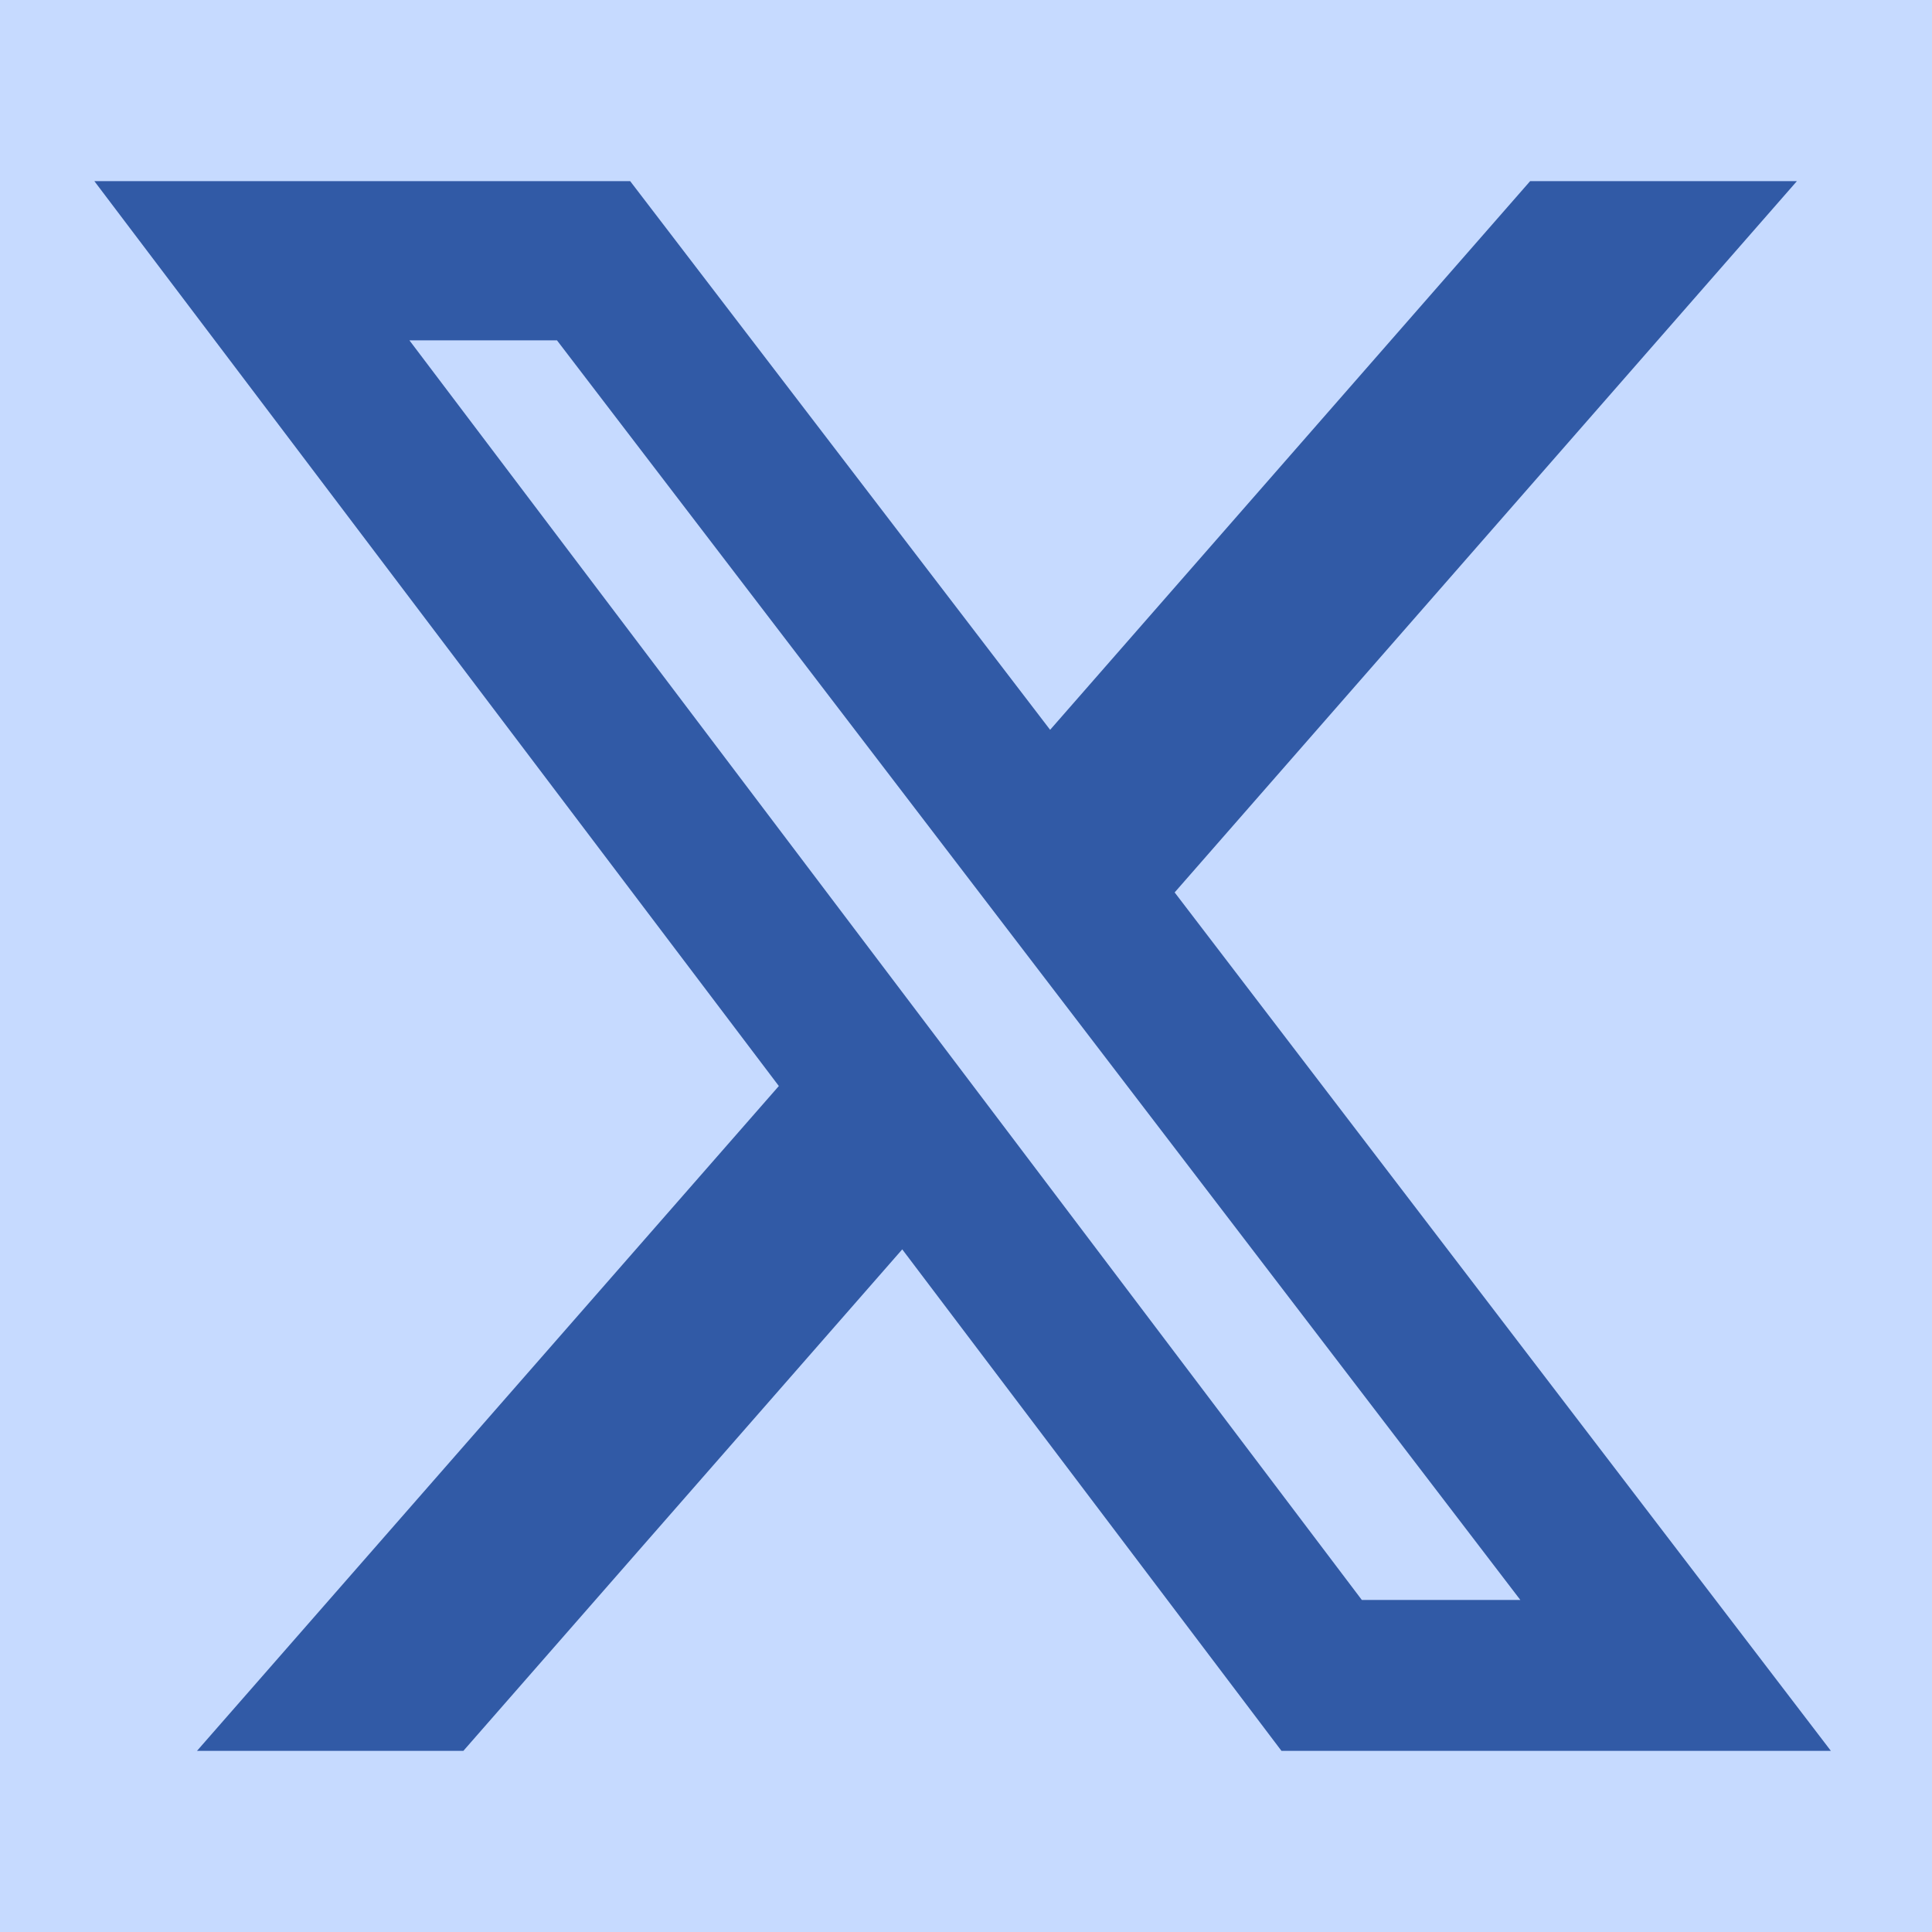 <svg width="24" height="24" viewBox="0 0 24 24" fill="none" xmlns="http://www.w3.org/2000/svg">
<rect width="24" height="24" transform="matrix(-1 0 0 -1 24 24)" fill="#C6DAFF"/>
<path d="M5.756 21.75H2.447L9.675 13.491L1.172 2.25H7.828L13.045 9.066L19.008 2.25H22.322L14.592 11.086L22.744 21.75H15.919L11.208 15.52L5.756 21.75ZM6.919 4.228H5.086L16.917 19.875H18.886L6.919 4.228Z" fill="#315AA6"/>
</svg>
